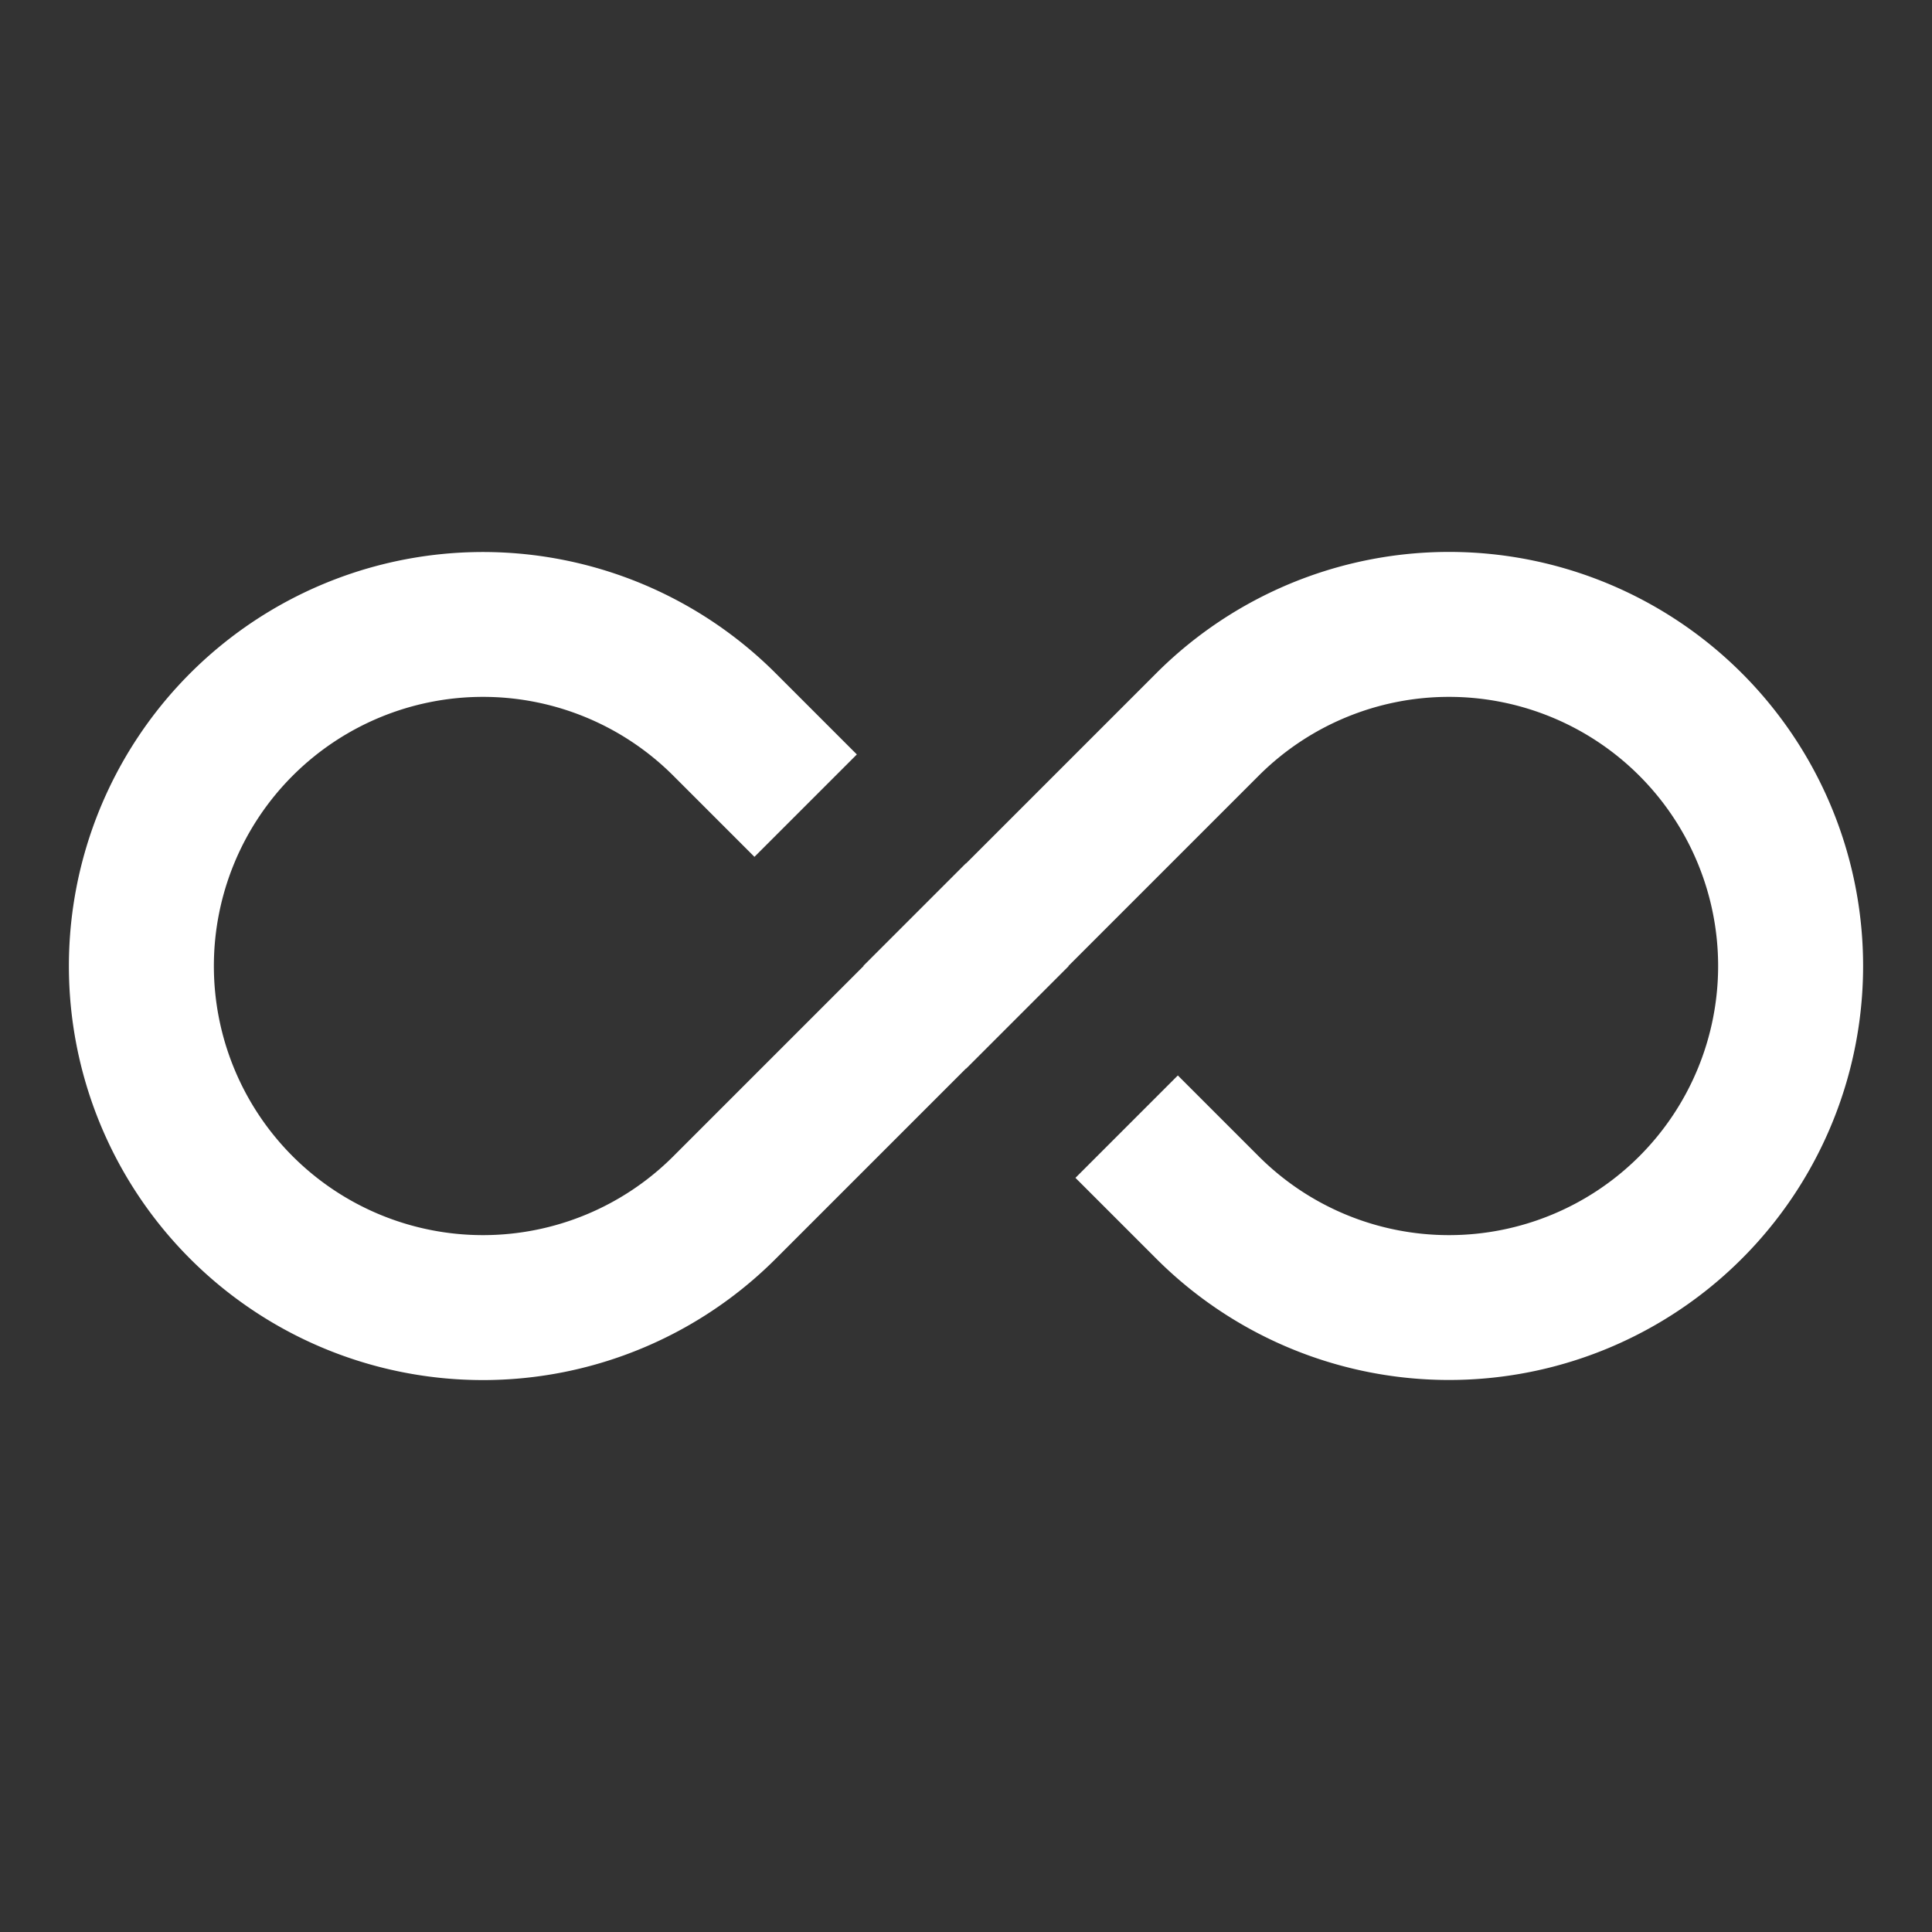<?xml version="1.0" standalone="no"?><!DOCTYPE svg PUBLIC "-//W3C//DTD SVG 1.1//EN" "http://www.w3.org/Graphics/SVG/1.1/DTD/svg11.dtd"><svg t="1706065034519" class="icon" viewBox="0 0 1024 1024" version="1.1" xmlns="http://www.w3.org/2000/svg" p-id="2292" xmlns:xlink="http://www.w3.org/1999/xlink" width="200" height="200"><rect x="0" y="0" width="1024" height="1024" fill="#333333" stroke="none"/><path d="M356.864 411.136a142.643 142.643 0 1 0 0 201.728L457.728 512l-0.102-0.102 54.272-54.272 0.102 0.051 100.864-100.864a219.443 219.443 0 1 1 0 310.323l-42.854-42.854 54.272-54.272 42.854 42.854a142.643 142.643 0 1 0 0-201.728L566.272 512l0.102 0.102-54.272 54.272-0.102-0.051-100.864 100.864a219.443 219.443 0 1 1 0-310.323l43.008 43.008-54.272 54.272-43.008-43.008z" fill="#ffffff" p-id="2293"></path></svg>